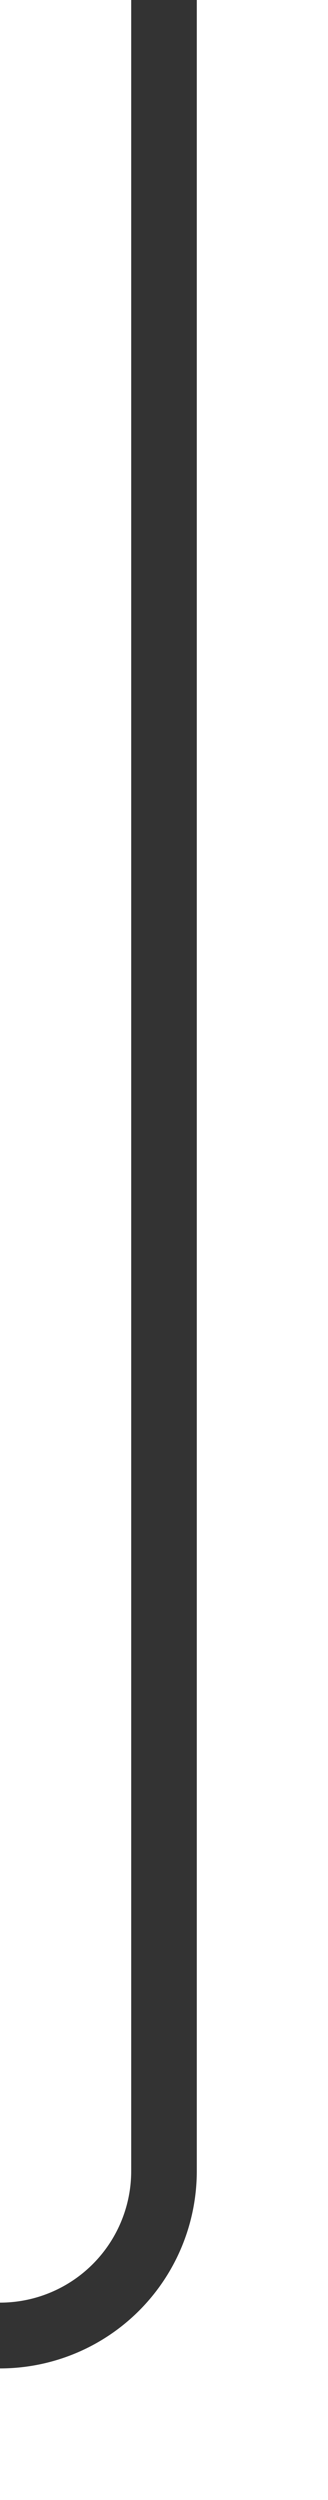 ﻿<?xml version="1.0" encoding="utf-8"?>
<svg version="1.1" xmlns:xlink="http://www.w3.org/1999/xlink" width="10px" height="76px" preserveAspectRatio="xMidYMin meet" viewBox="784 911  8 76" xmlns="http://www.w3.org/2000/svg">
  <path d="M 788 911  L 788 977  A 5 5 0 0 1 783 982 L 505 982  A 5 5 0 0 0 500 987 L 500 1047  " stroke-width="2" stroke="#333333" fill="none" />
  <path d="M 492.4 1046  L 500 1053  L 507.6 1046  L 492.4 1046  Z " fill-rule="nonzero" fill="#333333" stroke="none" />
</svg>